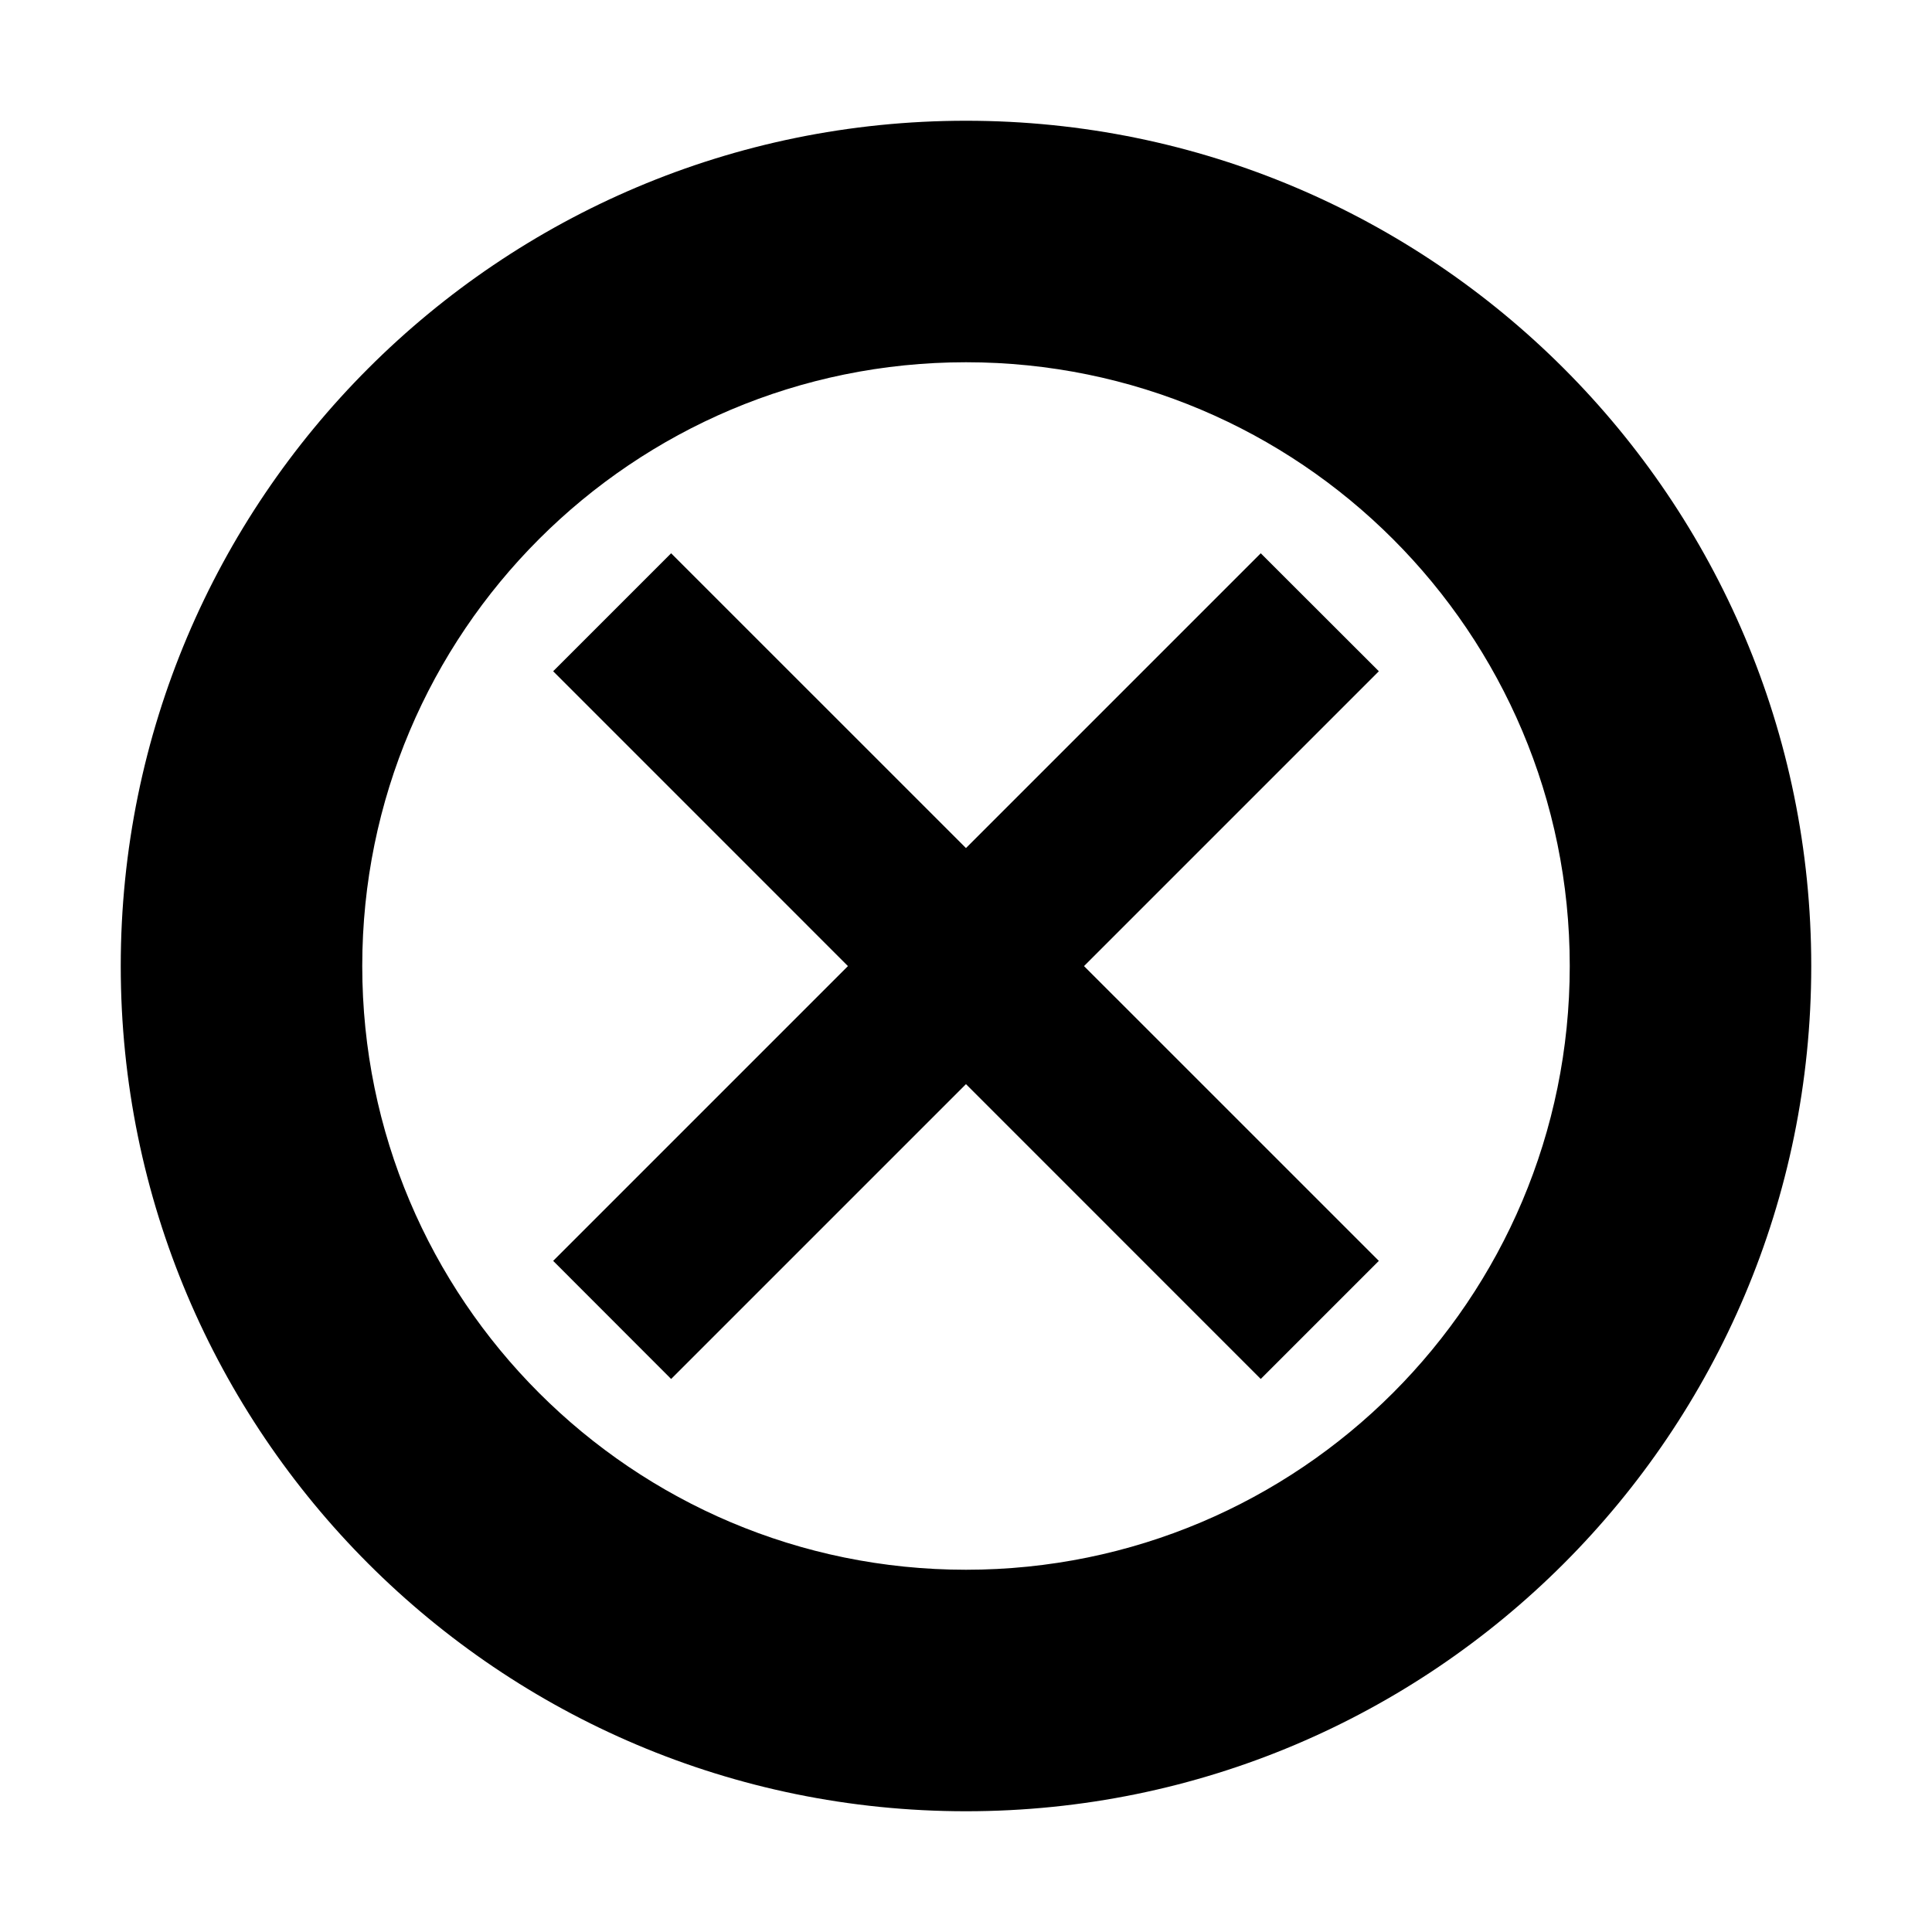 <?xml version="1.0" encoding="utf-8"?>
<!-- Generator: Adobe Illustrator 16.0.0, SVG Export Plug-In . SVG Version: 6.00 Build 0) -->
<!DOCTYPE svg PUBLIC "-//W3C//DTD SVG 1.1//EN" "http://www.w3.org/Graphics/SVG/1.1/DTD/svg11.dtd">
<svg version="1.1" id="Layer_1" xmlns="http://www.w3.org/2000/svg" xmlns:xlink="http://www.w3.org/1999/xlink" x="0px" y="0px" width="16px" height="16px" viewBox="0 0 16 16" enable-background="new 0 0 16 16" xml:space="preserve">
	<path d="M8,15c-3.866,0-7-3.134-7-7s3.134-7,7-7s7,3.134,7,7S11.866,15,8,15z M8,3C5.238,3,3,5.238,3,8c0,2.762,2.238,5,5,5 c2.762,0,5-2.238,5-5C13,5.238,10.762,3,8,3z"/>
	<path d="M5.558,4.582l5.861,5.86l-0.978,0.978l-5.86-5.861L5.558,4.582z M10.441,4.582l0.978,0.977l-5.861,5.861l-0.977-0.978 L10.441,4.582z"/>
</svg>
